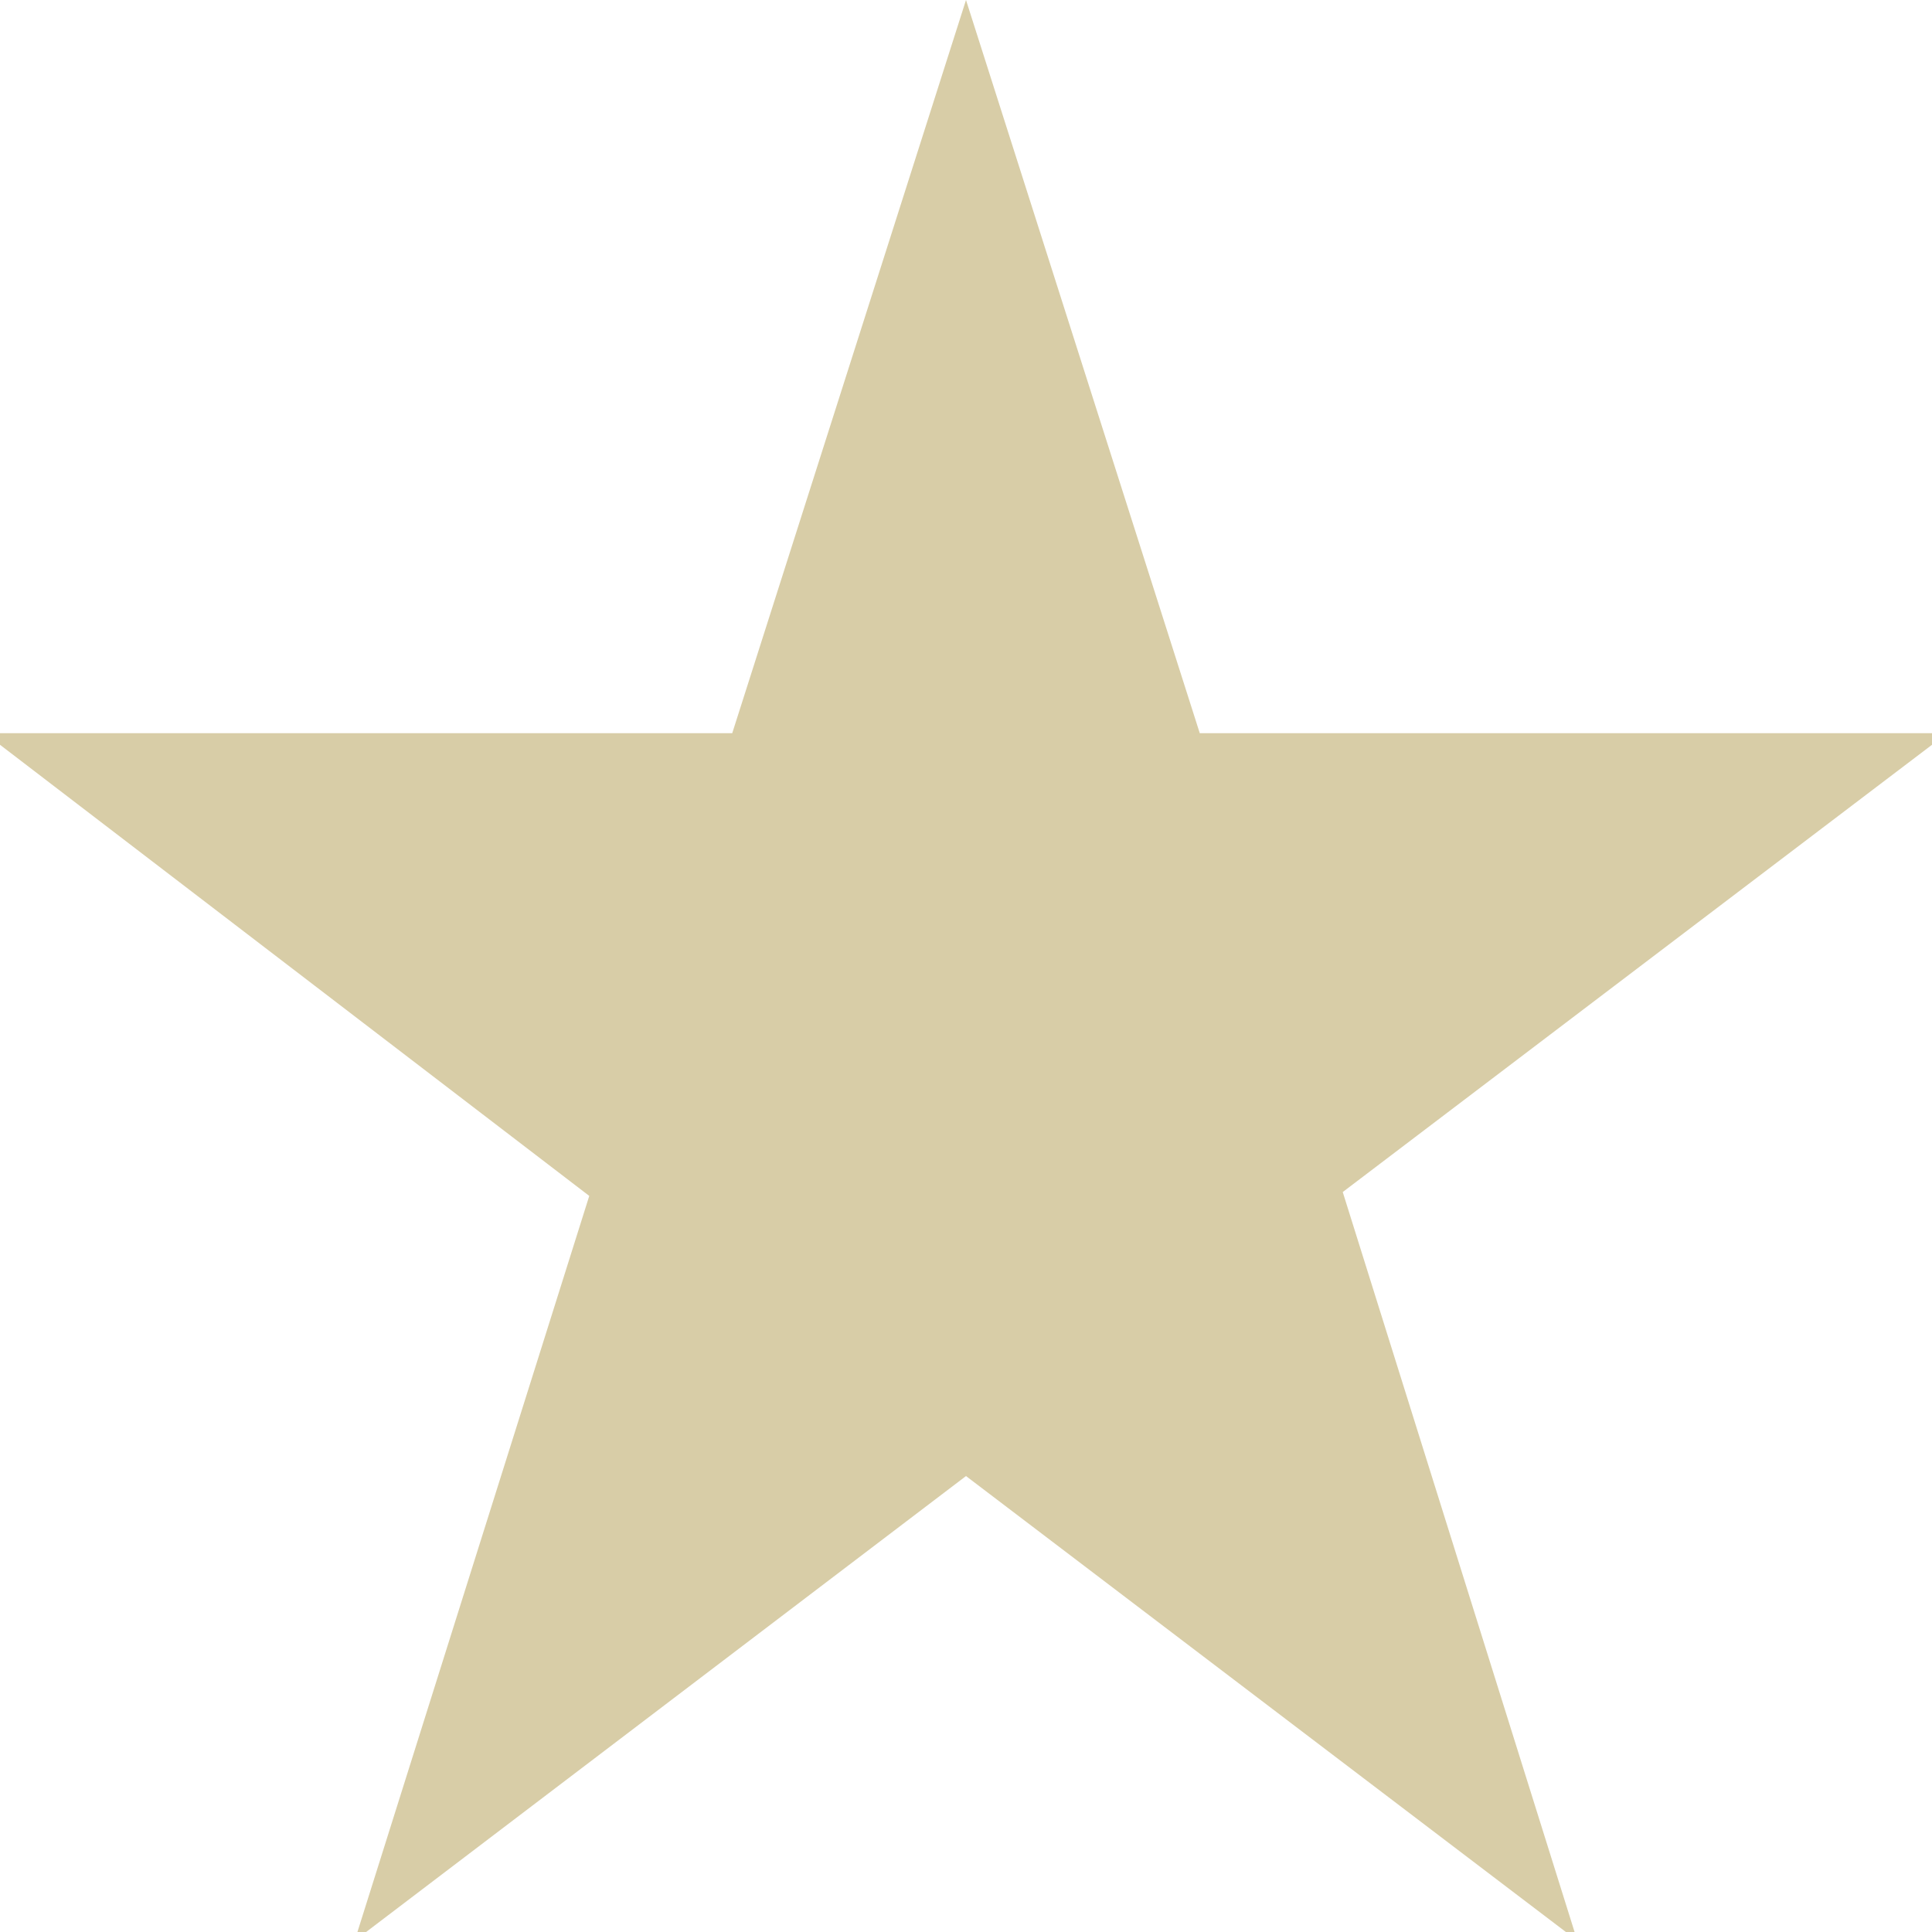 <svg xmlns="http://www.w3.org/2000/svg" viewBox="0 0 20 20"><defs><style>.cls-1{fill:#d8cda7;}</style></defs><title>Asset 1</title><g id="Layer_2" data-name="Layer 2"><g id="レイヤー_1" data-name="レイヤー 1"><path class="cls-1" d="M12.42,7.59H20v.12l-6.1,4.63L16.3,20l-.09,0L10,15.28,3.79,20,3.7,20l2.4-7.62L0,7.71V7.59H7.58L10,0H10Z"/></g></g></svg>